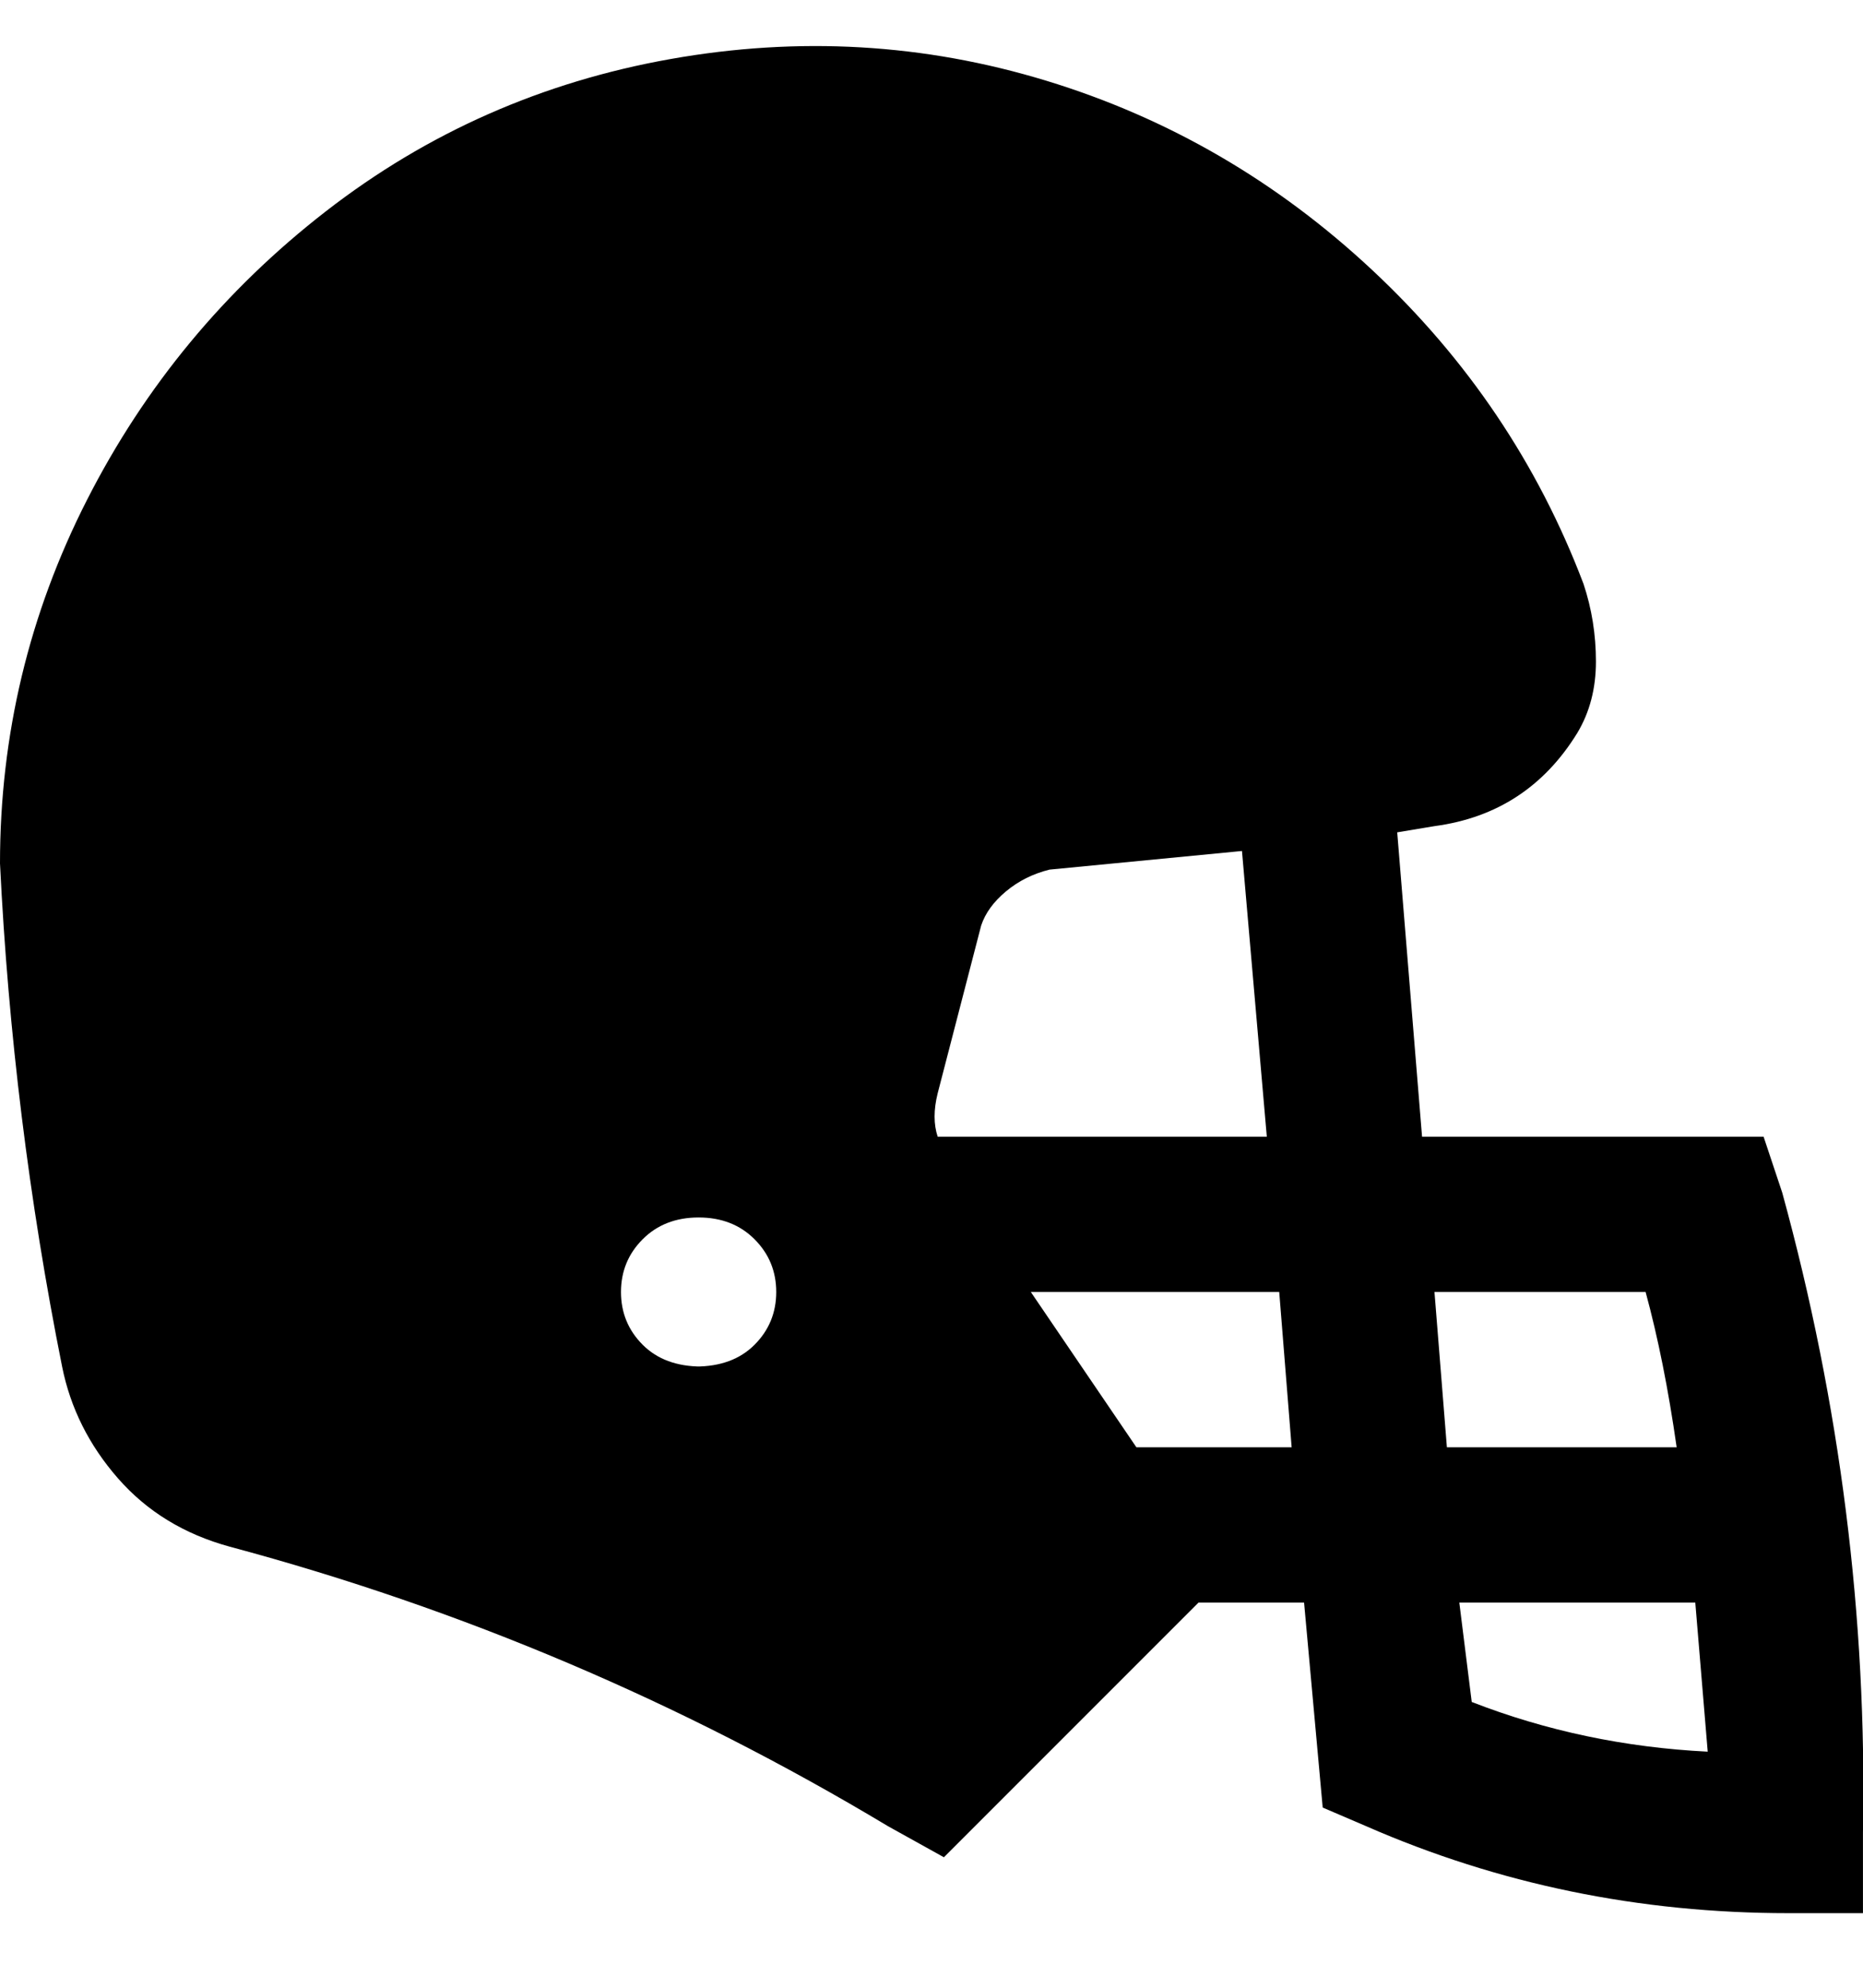 <svg viewBox="0 0 300.007 320" xmlns="http://www.w3.org/2000/svg"><path d="M287 192l-3-9h-55l-4-49 6-1q15-2 23-15 3-5 3-11.5T255 94q-11-29-34-50.5T168.5 13Q139 4 108 9.5T52.5 34Q28 53 14 80.5T0 139q2 41 10 81 2 10 9 18t18 11q56 15 106 45l9 5 41-41h17l3 33 7 3q32 14 68 14h12v-13q1-52-13-103zm-174 28q-6 0-9.5-3.5T100 208q0-5 3.5-8.5t9-3.5q5.5 0 9 3.5t3.5 8.5q0 5-3.5 8.5T112 220h1zm152-12q3 11 5 25h-37l-2-25h34zm-114-32l7-27q1-3 4-5.5t7-3.5l31-3 4 46h-53q-1-3 0-7zm32 57l-17-25h40l2 25h-25zm54 41l-2-16h38l2 24q-20-1-38-8z"/></svg>